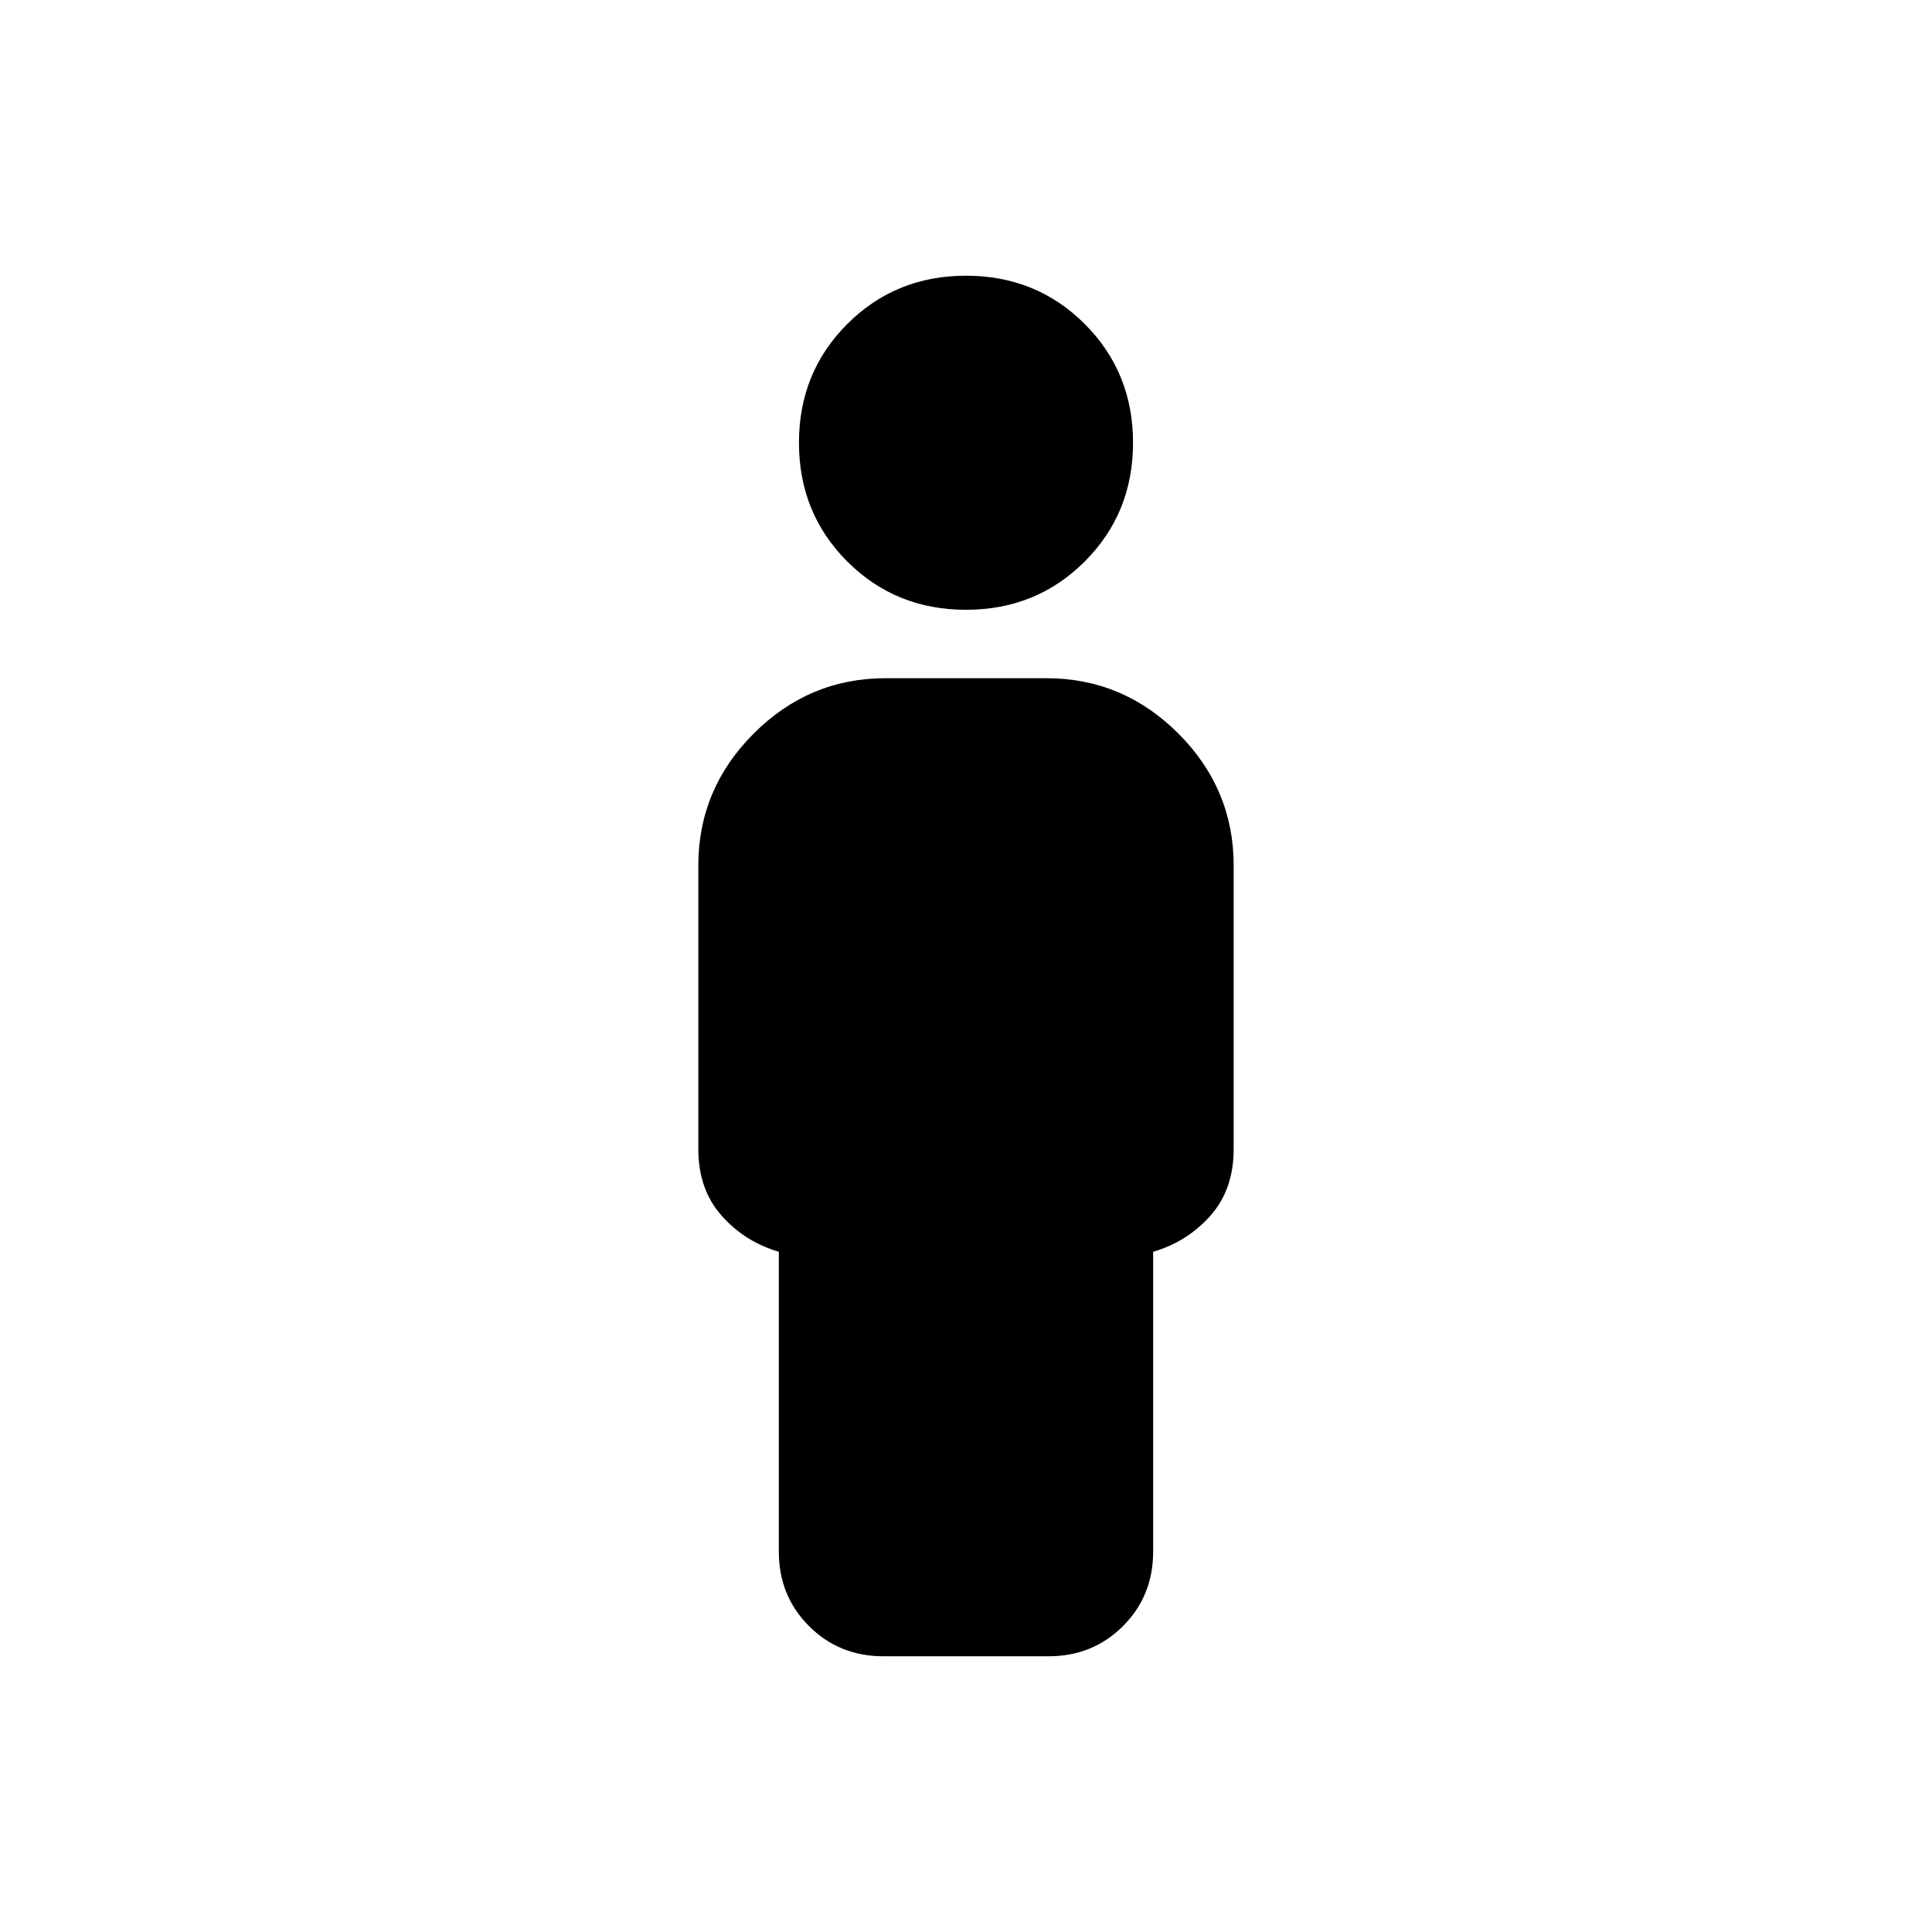 <svg xmlns="http://www.w3.org/2000/svg" height="24" width="24"><path d="M12 7.575q-.875 0-1.475-.6-.6-.6-.6-1.475 0-.875.6-1.475.6-.6 1.475-.6.875 0 1.475.6.6.6.6 1.475 0 .875-.6 1.475-.6.6-1.475.6Zm-1.025 13q-.55 0-.925-.375t-.375-.925V15.55q-.425-.125-.712-.45-.288-.325-.288-.825V10.75q0-.95.688-1.638.687-.687 1.637-.687h2q.95 0 1.638.687.687.688.687 1.638v3.525q0 .5-.287.825-.288.325-.713.45v3.725q0 .55-.375.925t-.925.375Z"/></svg>
